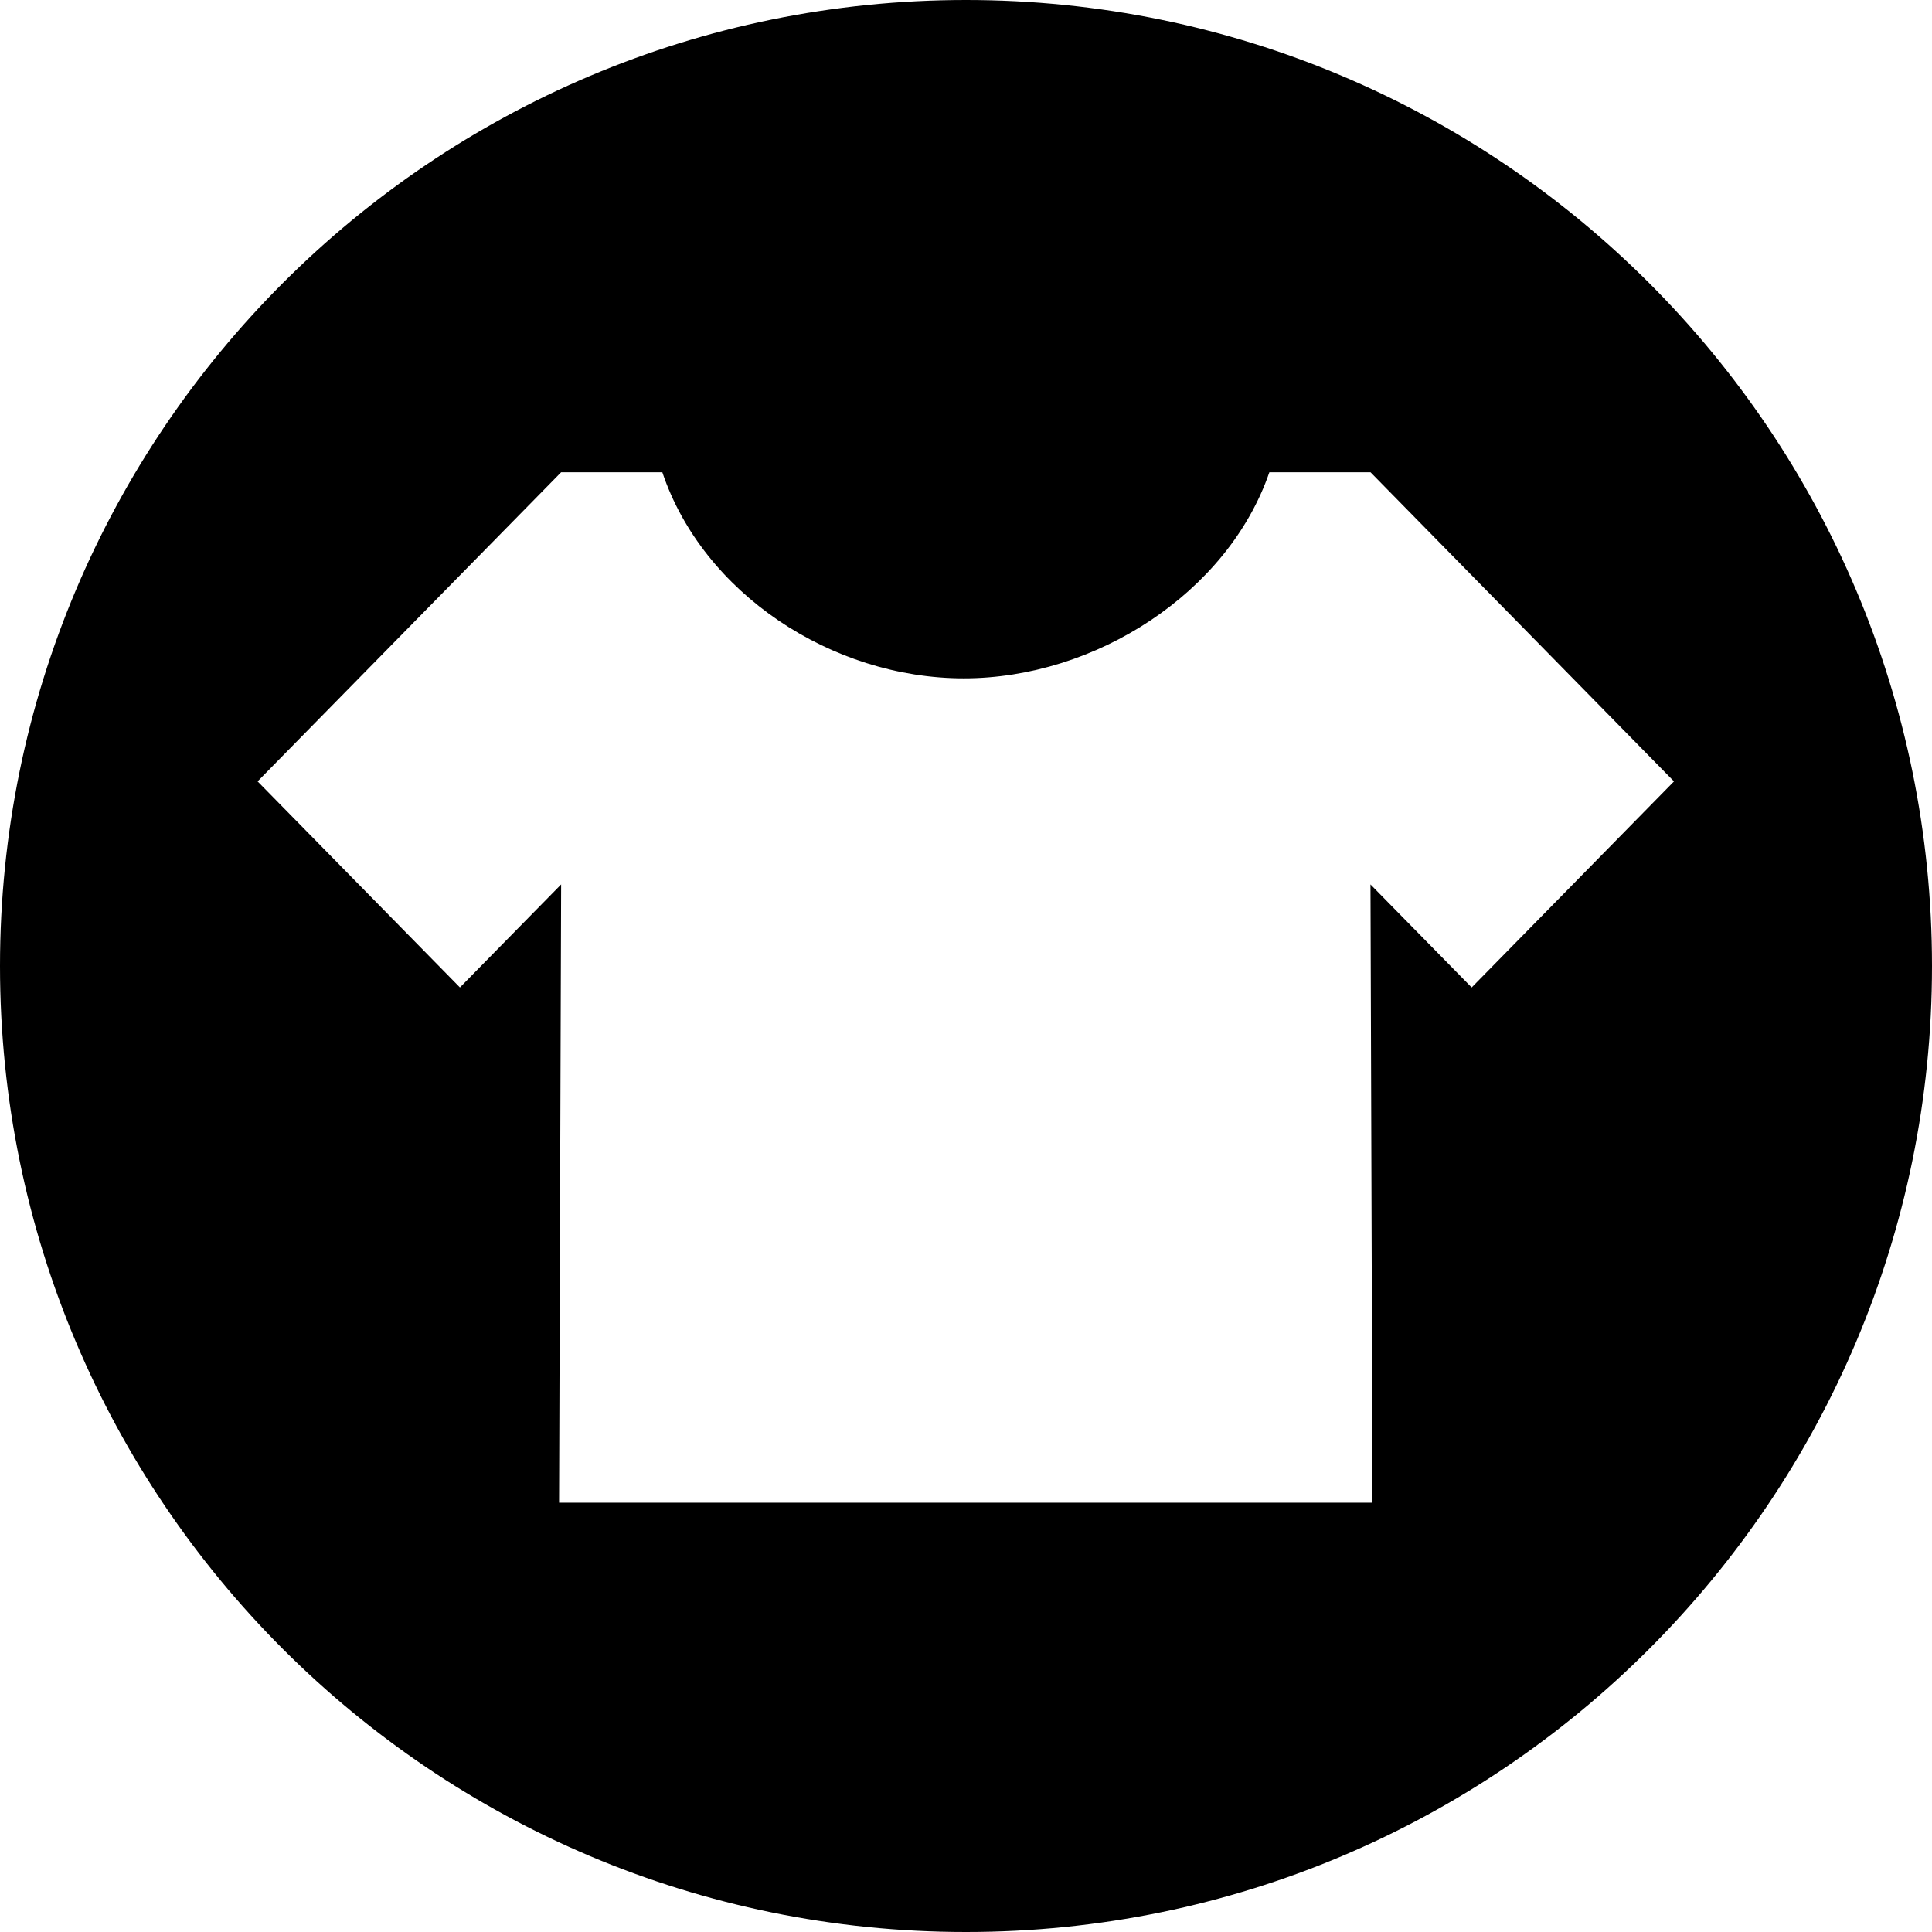 <?xml version="1.0" standalone="no"?><!DOCTYPE svg PUBLIC "-//W3C//DTD SVG 1.1//EN" "http://www.w3.org/Graphics/SVG/1.1/DTD/svg11.dtd"><svg t="1672656038978" class="icon" viewBox="0 0 1024 1024" version="1.1" xmlns="http://www.w3.org/2000/svg" p-id="5066" xmlns:xlink="http://www.w3.org/1999/xlink" width="200" height="200"><path d="M512 1024C229.239 1024 0 794.761 0 512S229.239 0 512 0 1024 229.239 1024 512 794.761 1024 512 1024z m375.239-609.849L726.403 250.311h-53.612c-21.982 63.898-92.228 109.227-161.951 109.227-70.246 0-138.354-45.329-159.79-109.227H297.415L136.533 414.151l107.247 109.227 53.635-54.613-1.092 327.68h431.127l-1.07-327.68 53.635 54.613 107.247-109.227z"  p-id="5067"></path></svg>